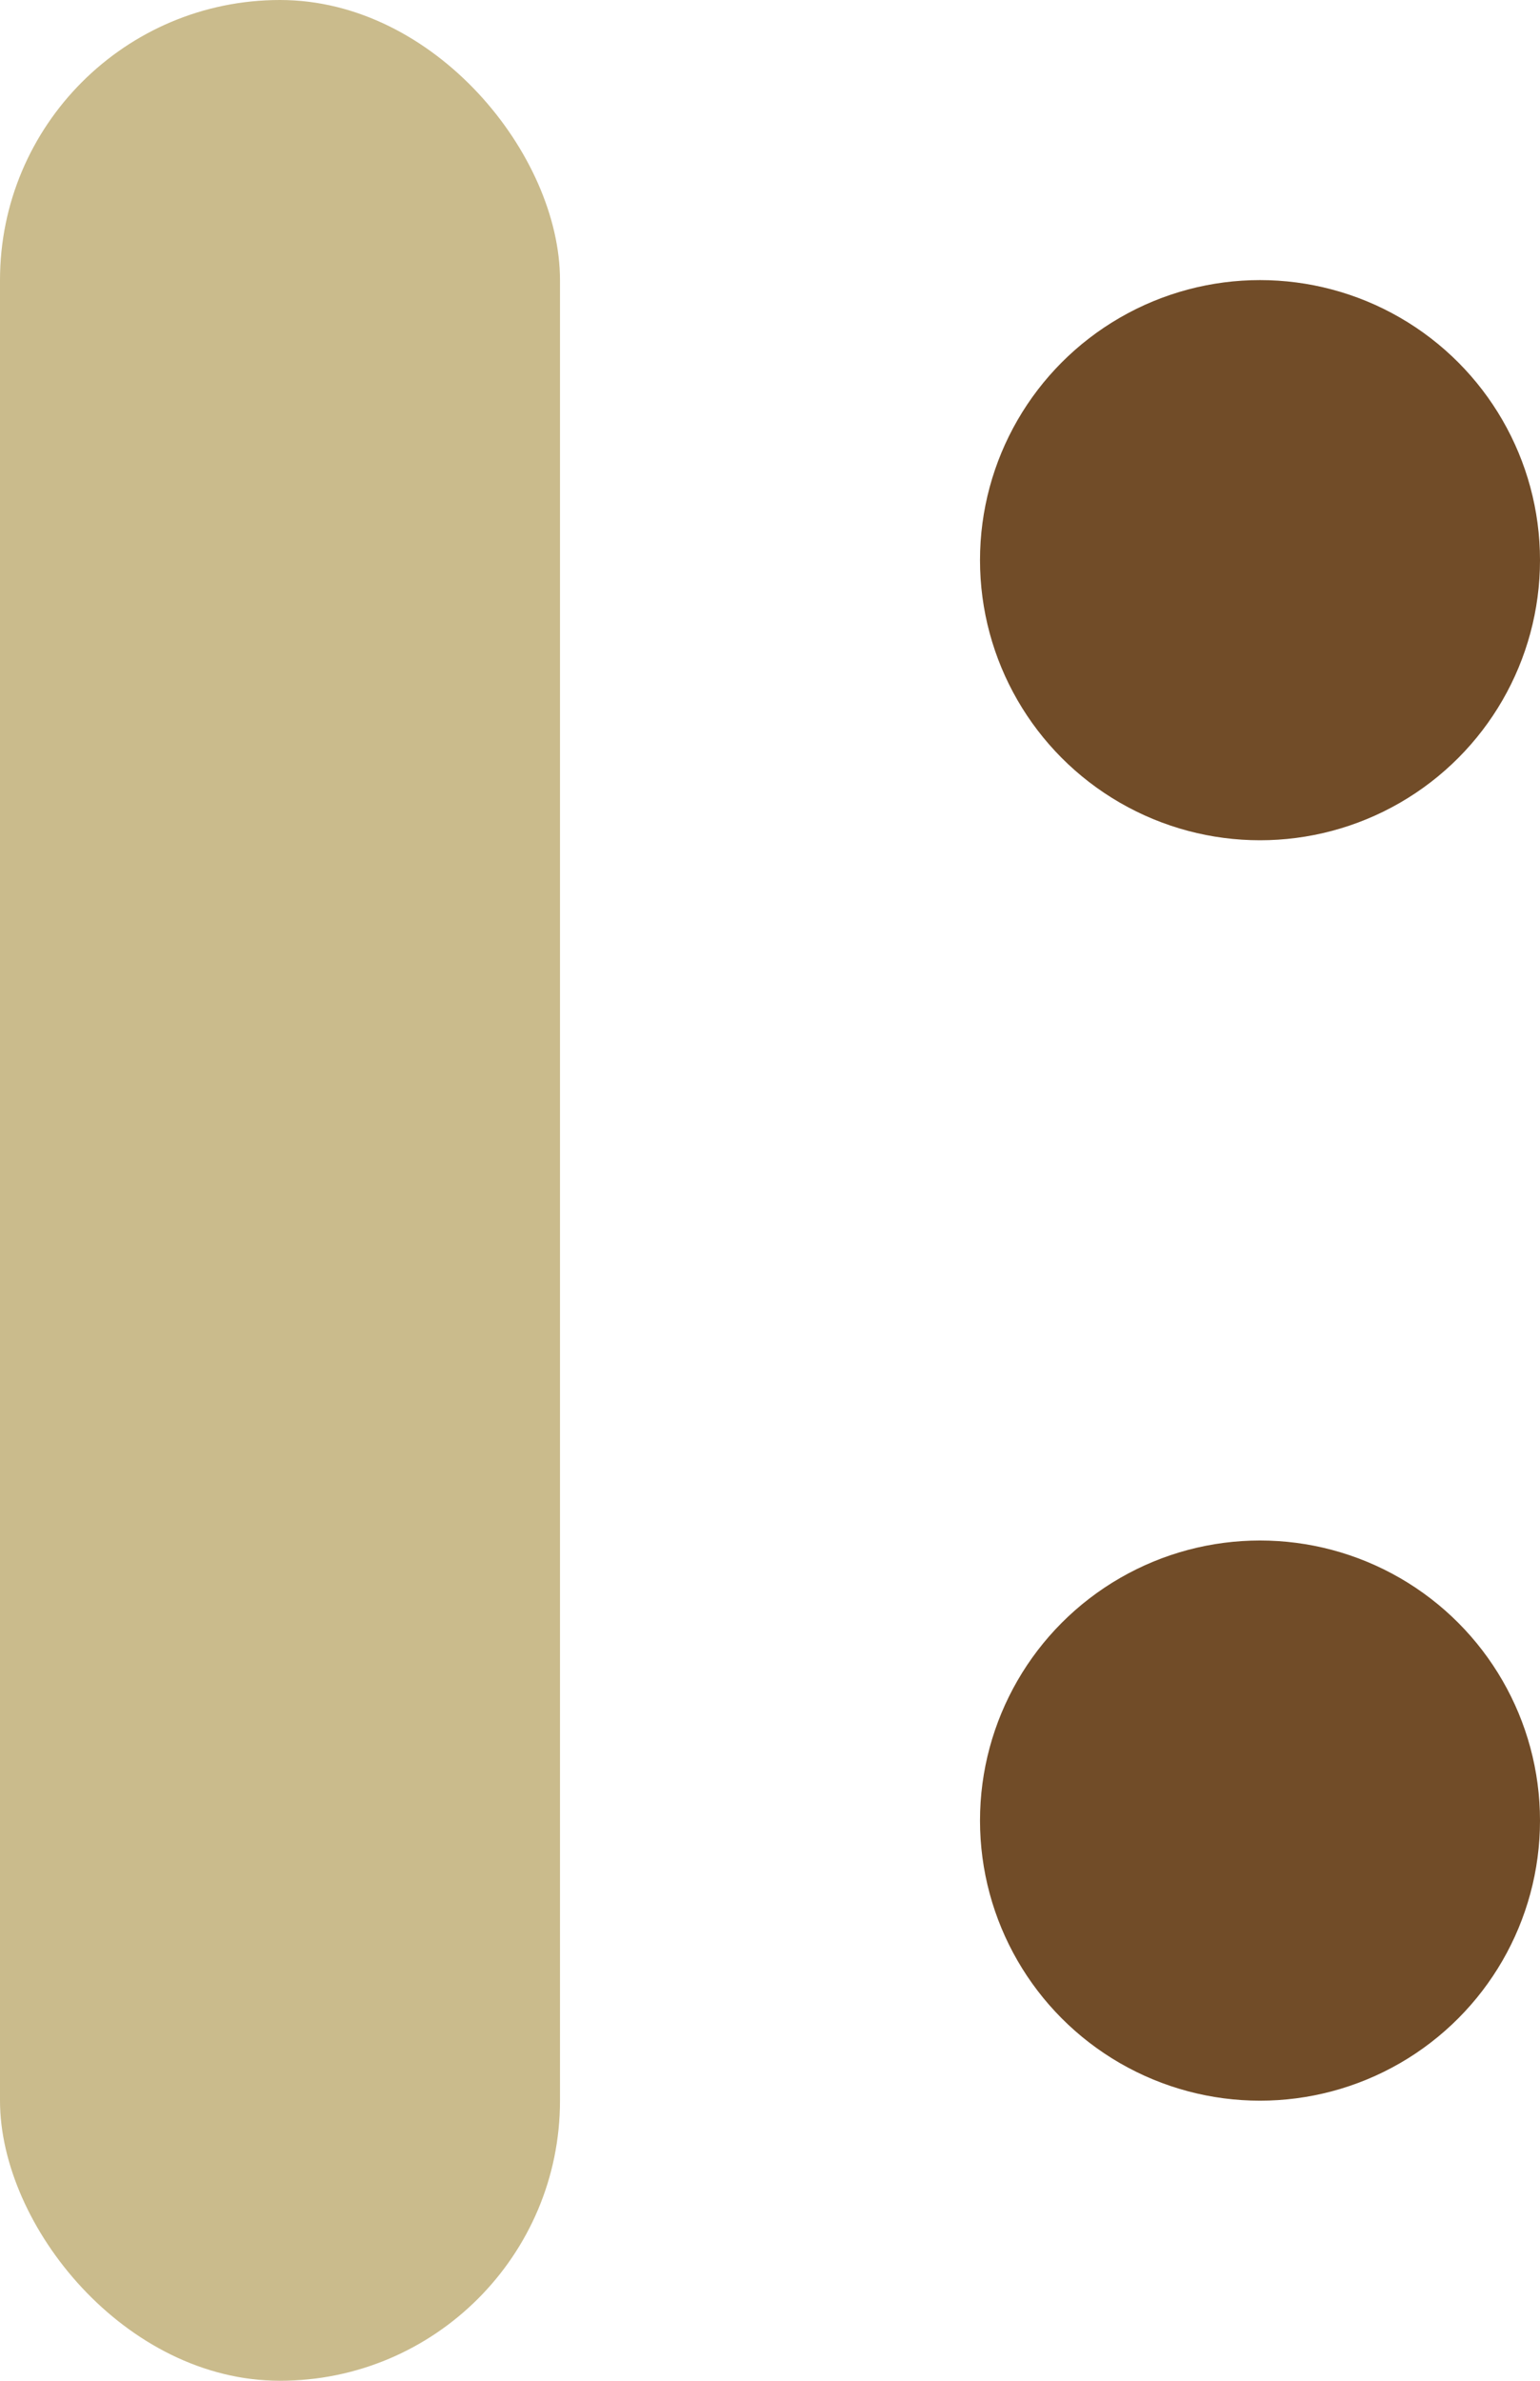 <svg id="heading017_ico01_v4.svg" xmlns="http://www.w3.org/2000/svg" width="11" height="17" viewBox="0 0 11 17">
  <defs>
    <style>
      .cls-1 {
        fill: #cabb8c;
      }

      .cls-2 {
        fill: #714c28;
      }
    </style>
  </defs>
  <rect class="cls-1" width="4" height="17" rx="2" ry="2"/>
  <circle class="cls-2" cx="9" cy="13" r="2"/>
  <circle class="cls-2" cx="9" cy="4" r="2"/>
</svg>
